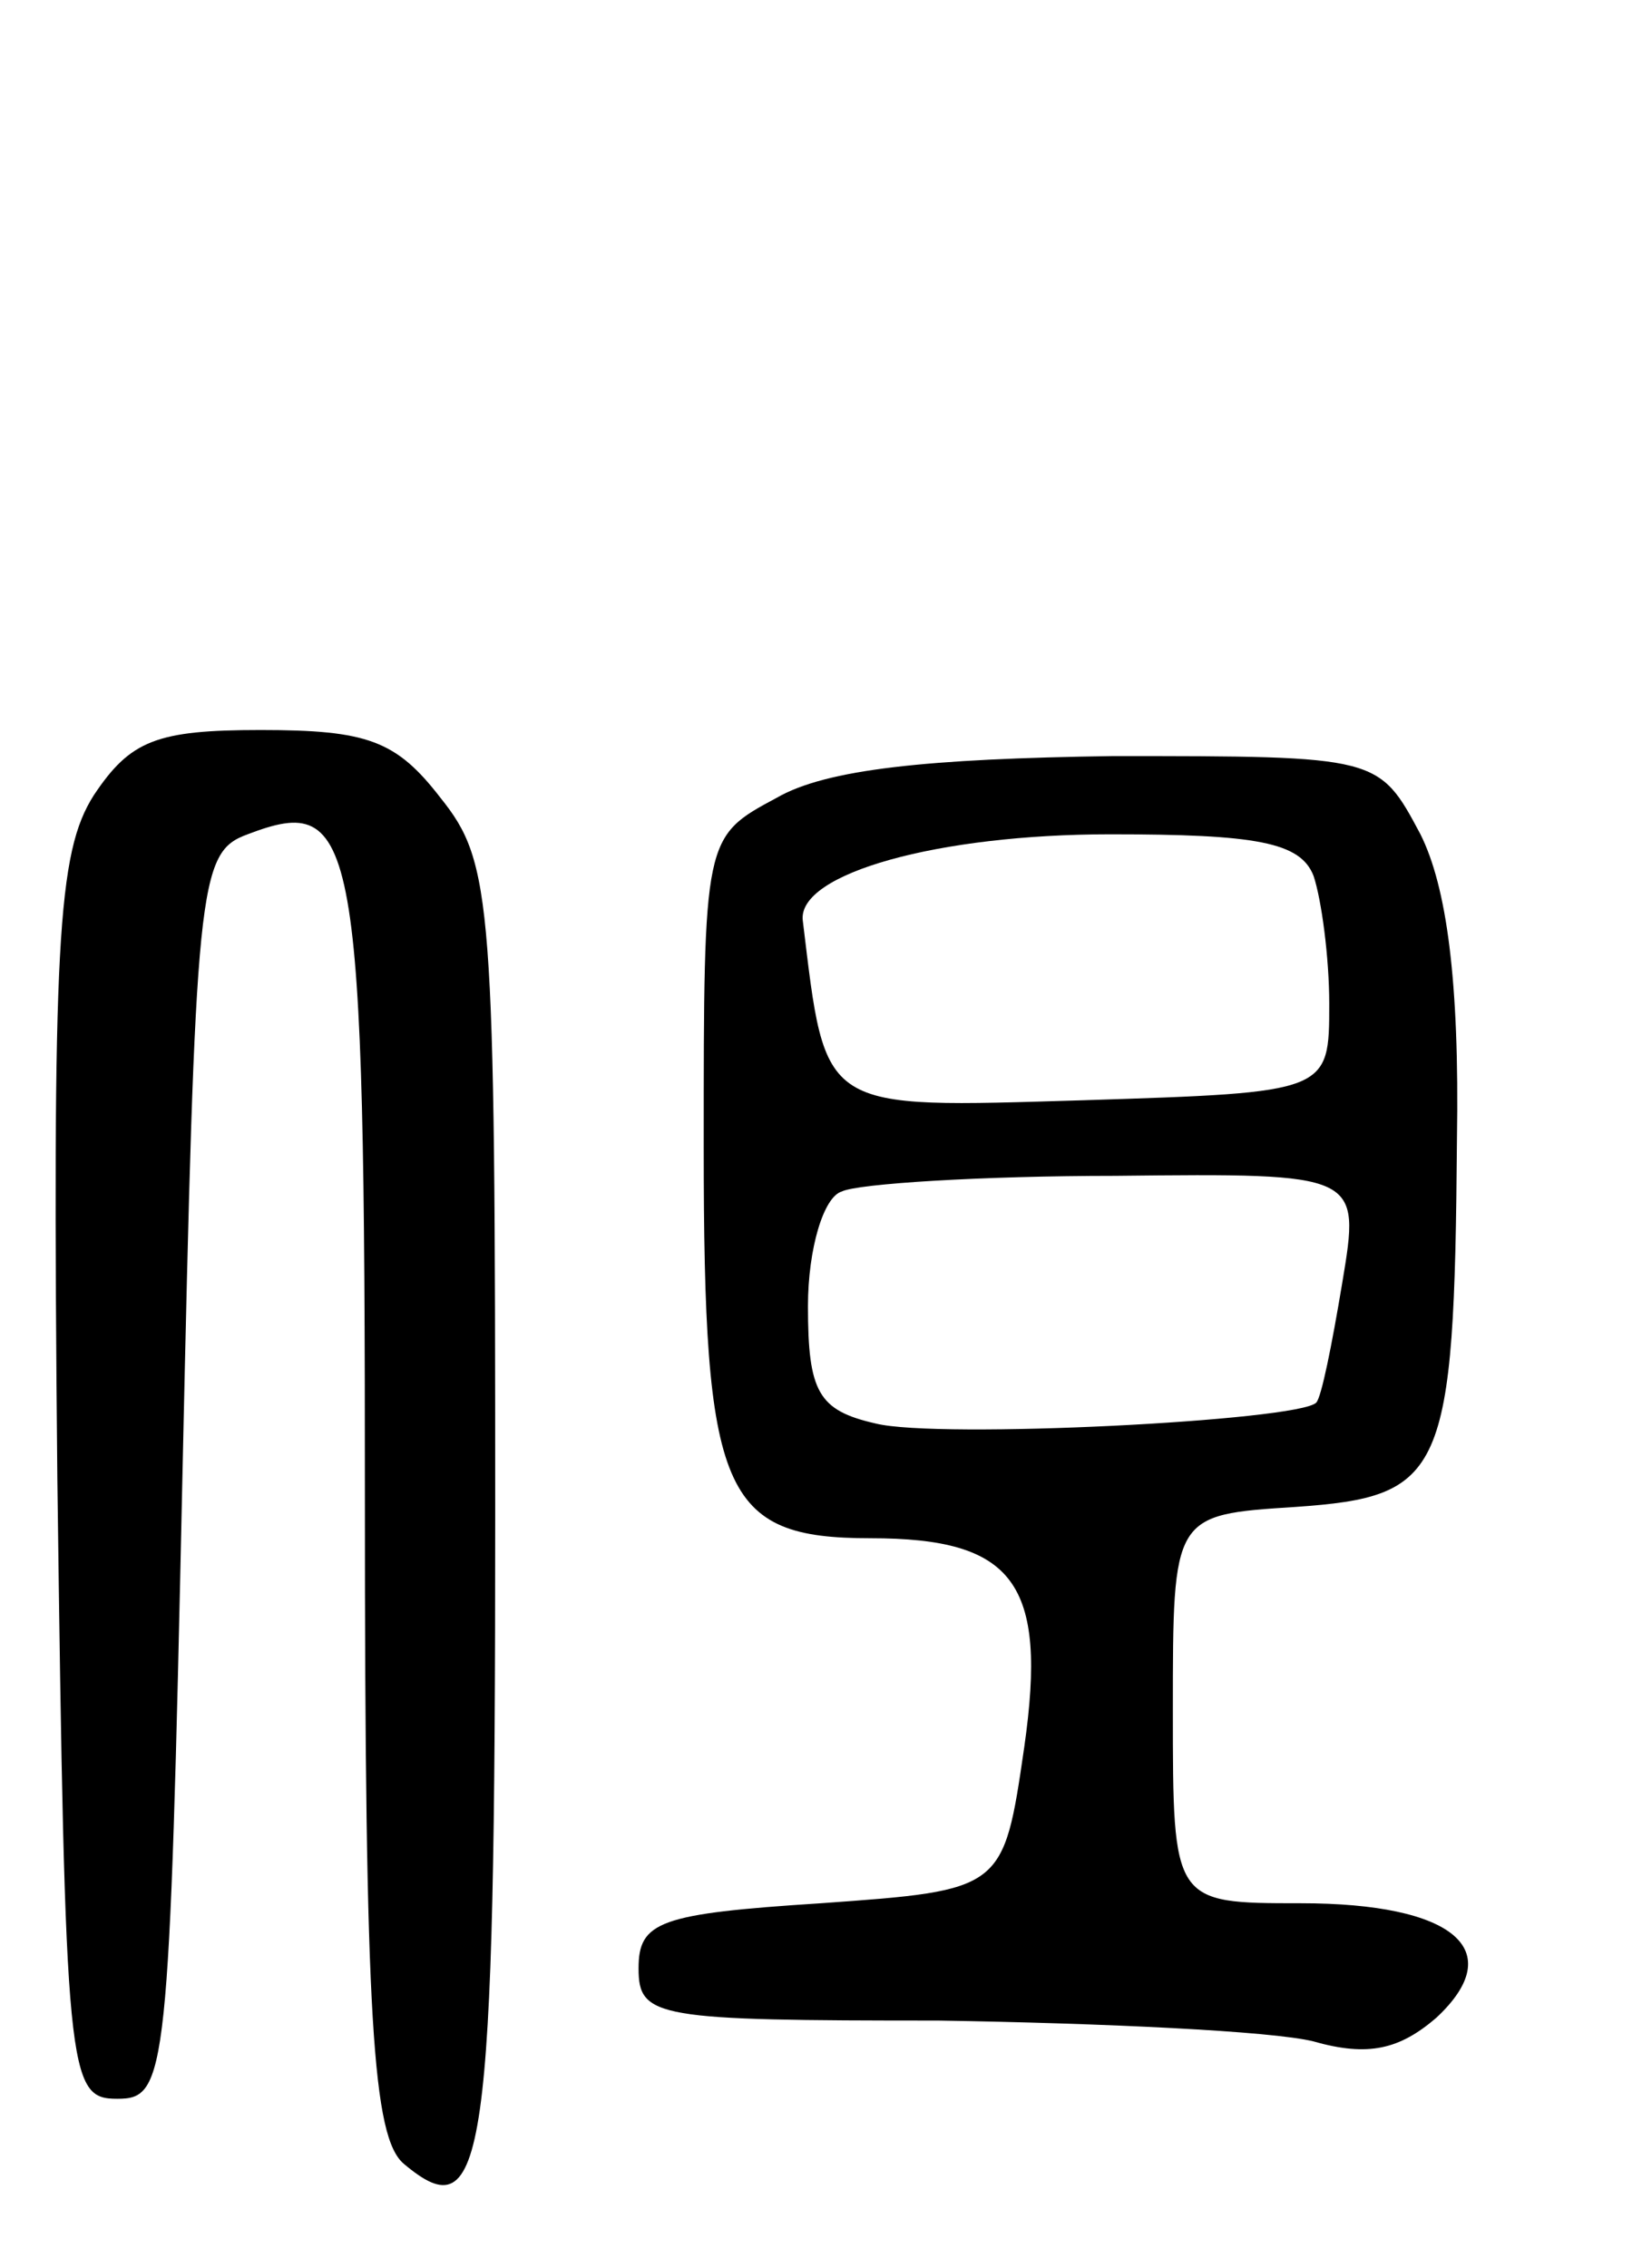 <svg version="1.0" xmlns="http://www.w3.org/2000/svg"
 width="63pt" height="87pt" viewBox="0 0 63 87"
 preserveAspectRatio="xMidYMid meet">
<g transform="translate(0,87) scale(0.1,-0.1)"
fill="#000000" stroke="none">
<path d="M36 565 c-14 -22 -16 -56 -14 -262 3 -230 4 -238 23 -238 19 0 20 8
25 239 5 228 6 239 25 246 42 16 45 1 45 -255 0 -200 3 -245 15 -255 31 -26
35 -1 35 249 0 236 -1 250 -21 275 -17 22 -28 26 -69 26 -40 0 -50 -4 -64 -25z"/>
<path d="M298 564 c-28 -15 -28 -15 -28 -134 0 -133 7 -150 64 -150 55 0 68
-17 59 -80 -8 -55 -8 -55 -78 -60 -62 -4 -70 -7 -70 -25 0 -19 7 -20 115 -20
63 -1 128 -4 144 -8 21 -6 33 -3 47 9 28 26 7 44 -52 44 -49 0 -49 0 -49 74 0
75 0 75 47 78 57 4 61 12 62 141 1 61 -4 97 -14 117 -16 30 -16 30 -118 30
-71 -1 -110 -5 -129 -16z m206 -30 c3 -9 6 -31 6 -49 0 -34 0 -34 -94 -37
-102 -3 -99 -5 -108 69 -2 18 52 33 118 33 56 0 73 -3 78 -16z m11 -156 c-4
-24 -8 -44 -10 -46 -7 -7 -145 -14 -169 -8 -22 5 -26 12 -26 45 0 22 6 42 13
44 6 3 54 6 105 6 94 1 94 1 87 -41z"/>
</g>
</svg>
